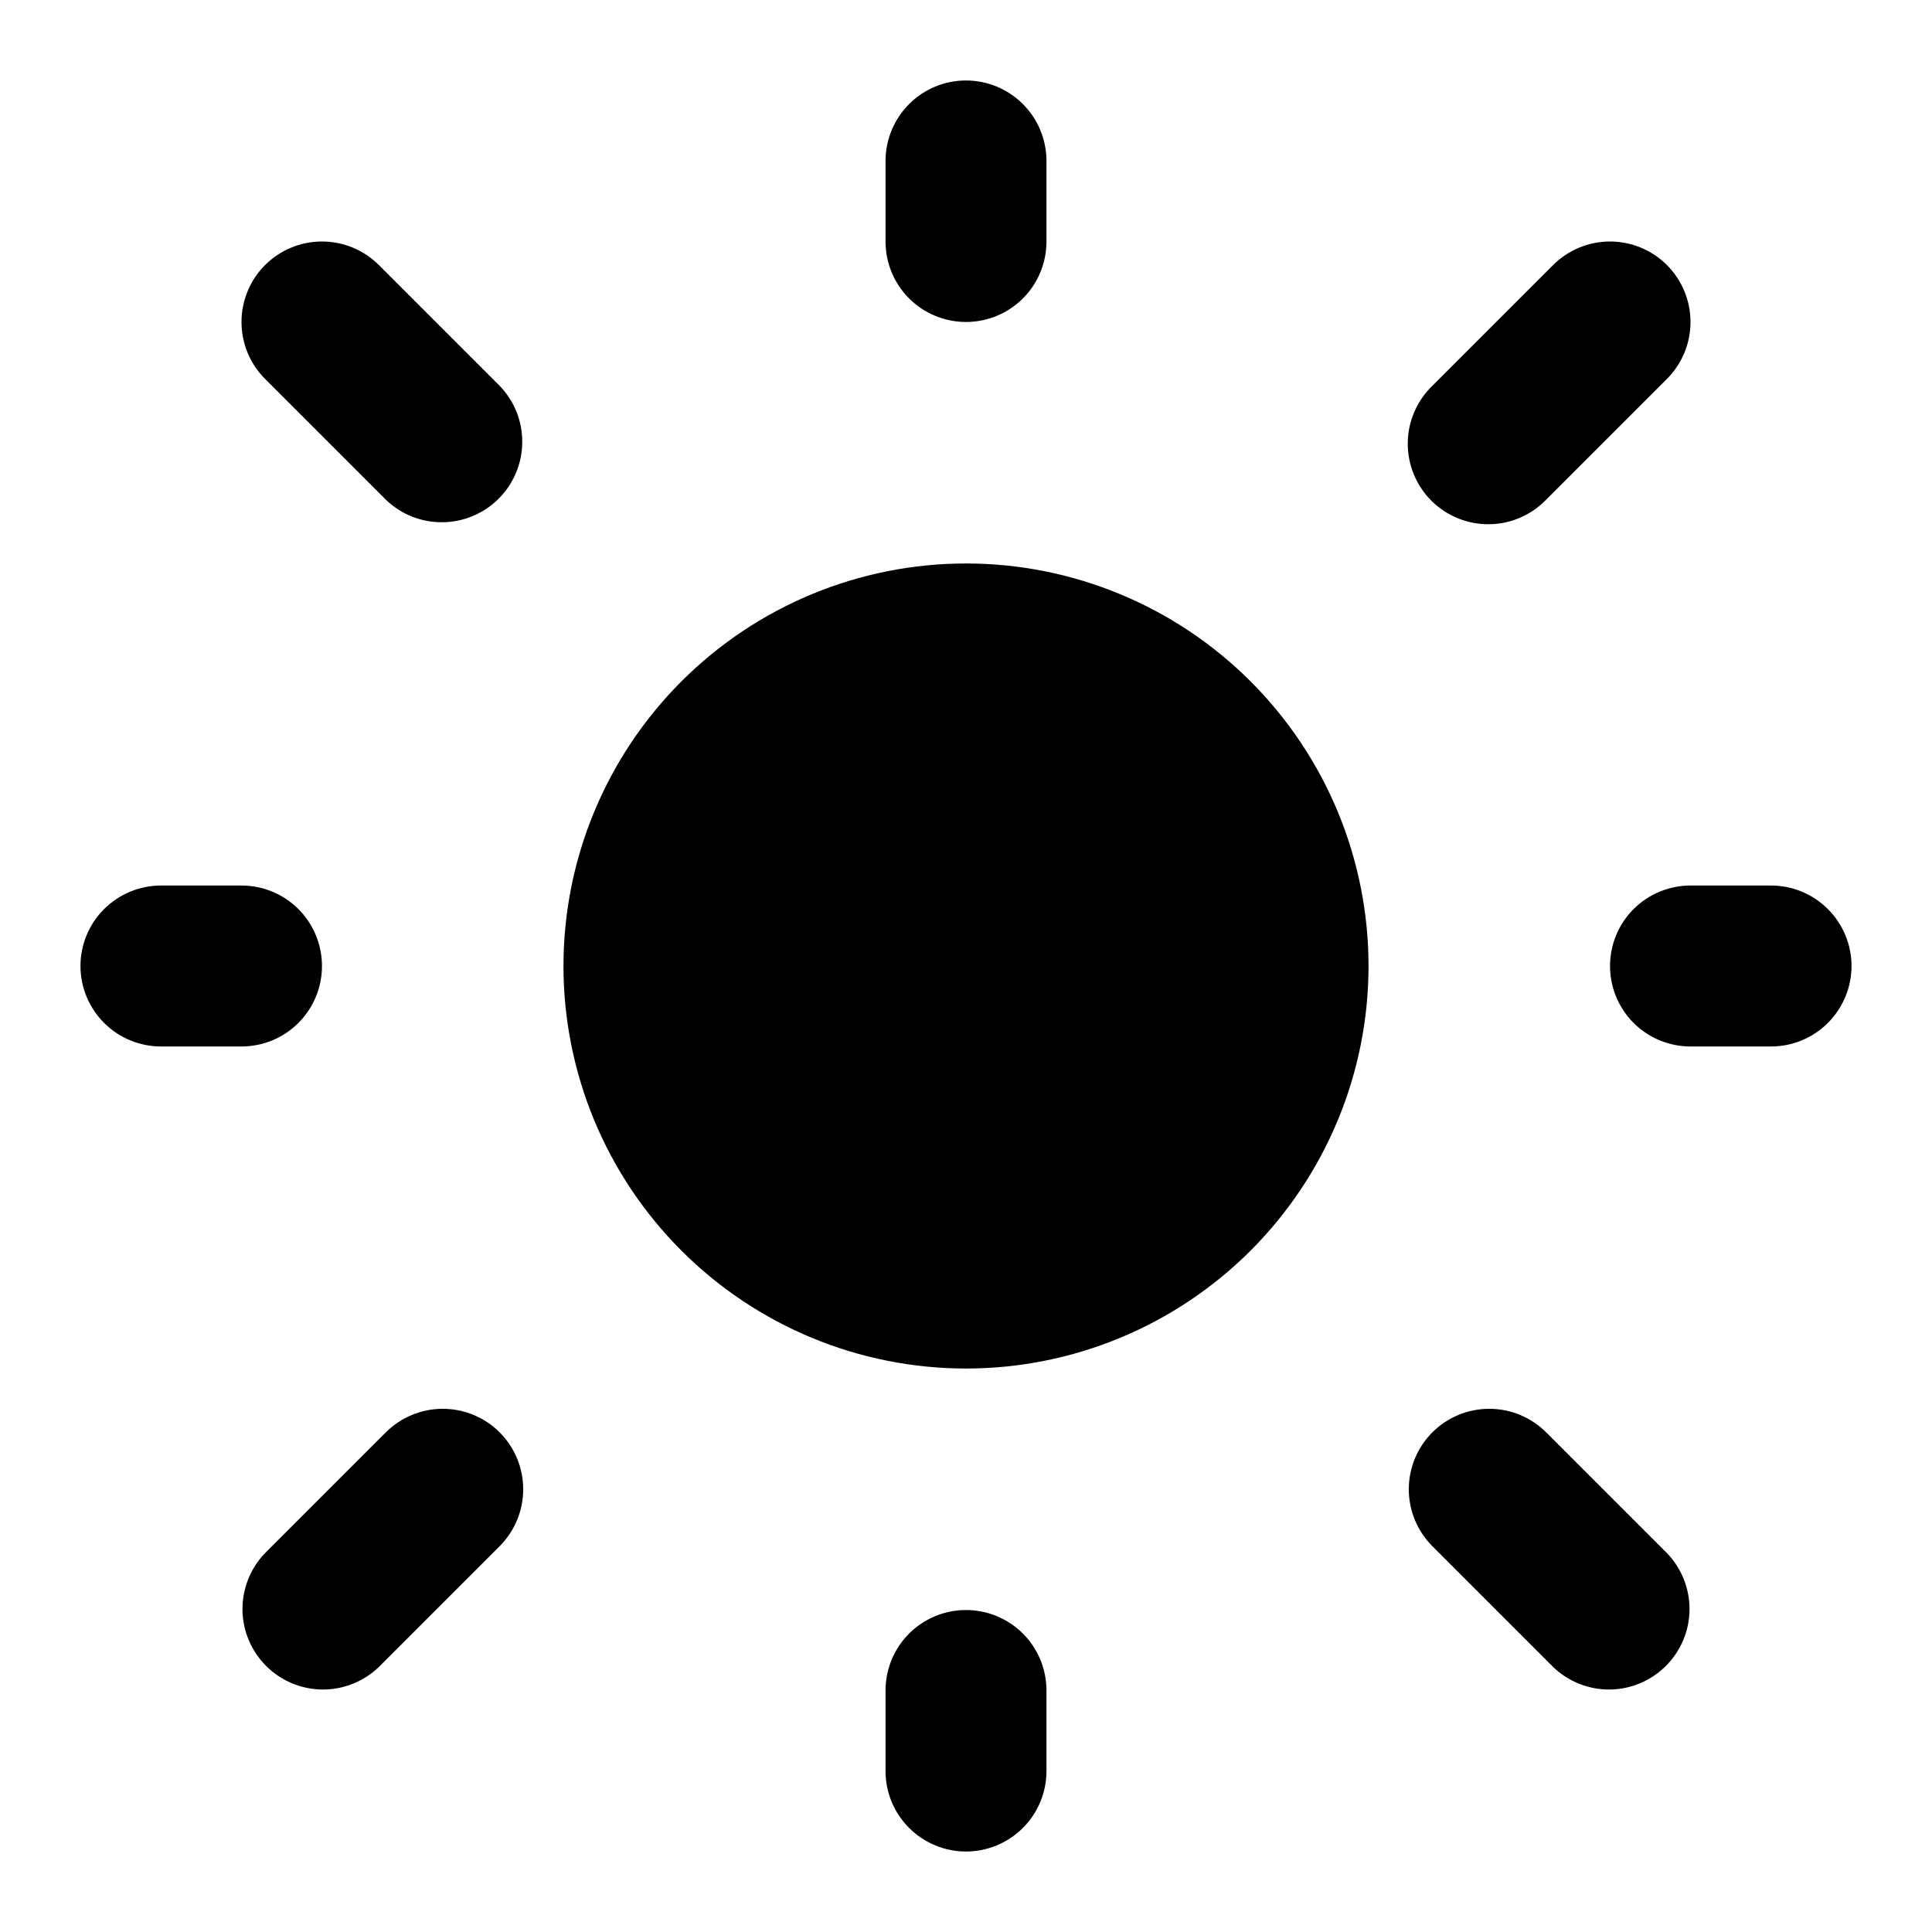 <svg width="26" height="26" viewBox="0 0 26 26" fill="none" xmlns="http://www.w3.org/2000/svg">
<path d="M13 7.583C11.563 7.583 10.186 8.154 9.17 9.17C8.154 10.186 7.583 11.563 7.583 13C7.583 14.437 8.154 15.814 9.17 16.83C10.186 17.846 11.563 18.417 13 18.417C14.437 18.417 15.814 17.846 16.83 16.83C17.846 15.814 18.417 14.437 18.417 13C18.417 11.563 17.846 10.186 16.83 9.17C15.814 8.154 14.437 7.583 13 7.583V7.583Z" fill="black"/>
<path fill-rule="evenodd" clip-rule="evenodd" d="M13 1.083C13.287 1.083 13.563 1.197 13.766 1.401C13.969 1.604 14.083 1.879 14.083 2.167V3.25C14.083 3.537 13.969 3.813 13.766 4.016C13.563 4.219 13.287 4.333 13 4.333C12.713 4.333 12.437 4.219 12.234 4.016C12.031 3.813 11.917 3.537 11.917 3.25V2.167C11.917 1.879 12.031 1.604 12.234 1.401C12.437 1.197 12.713 1.083 13 1.083V1.083ZM3.567 3.567C3.771 3.364 4.046 3.25 4.333 3.25C4.621 3.25 4.896 3.364 5.099 3.567L6.724 5.192C6.922 5.397 7.031 5.67 7.028 5.954C7.026 6.238 6.912 6.51 6.711 6.711C6.51 6.912 6.238 7.026 5.954 7.028C5.67 7.031 5.397 6.922 5.192 6.724L3.567 5.099C3.364 4.896 3.25 4.621 3.25 4.333C3.25 4.046 3.364 3.771 3.567 3.567V3.567ZM22.433 3.567C22.636 3.771 22.75 4.046 22.75 4.333C22.75 4.621 22.636 4.896 22.433 5.099L20.808 6.724C20.708 6.828 20.588 6.91 20.456 6.967C20.324 7.024 20.182 7.054 20.038 7.055C19.894 7.056 19.751 7.029 19.618 6.974C19.485 6.92 19.364 6.839 19.262 6.738C19.161 6.636 19.08 6.515 19.026 6.382C18.971 6.249 18.944 6.106 18.945 5.962C18.946 5.818 18.976 5.676 19.033 5.544C19.09 5.412 19.172 5.292 19.276 5.192L20.901 3.567C21.104 3.364 21.379 3.25 21.667 3.25C21.954 3.25 22.229 3.364 22.433 3.567ZM1.083 13C1.083 12.713 1.197 12.437 1.401 12.234C1.604 12.031 1.879 11.917 2.167 11.917H3.25C3.537 11.917 3.813 12.031 4.016 12.234C4.219 12.437 4.333 12.713 4.333 13C4.333 13.287 4.219 13.563 4.016 13.766C3.813 13.969 3.537 14.083 3.25 14.083H2.167C1.879 14.083 1.604 13.969 1.401 13.766C1.197 13.563 1.083 13.287 1.083 13ZM21.667 13C21.667 12.713 21.781 12.437 21.984 12.234C22.187 12.031 22.463 11.917 22.75 11.917H23.833C24.121 11.917 24.396 12.031 24.599 12.234C24.802 12.437 24.917 12.713 24.917 13C24.917 13.287 24.802 13.563 24.599 13.766C24.396 13.969 24.121 14.083 23.833 14.083H22.75C22.463 14.083 22.187 13.969 21.984 13.766C21.781 13.563 21.667 13.287 21.667 13ZM6.724 19.276C6.927 19.479 7.041 19.754 7.041 20.042C7.041 20.329 6.927 20.604 6.724 20.808L5.099 22.433C4.895 22.63 4.621 22.739 4.337 22.737C4.053 22.734 3.781 22.62 3.581 22.419C3.38 22.218 3.266 21.947 3.263 21.663C3.261 21.379 3.37 21.105 3.567 20.901L5.192 19.276C5.396 19.073 5.671 18.959 5.958 18.959C6.246 18.959 6.521 19.073 6.724 19.276V19.276ZM19.276 19.276C19.479 19.073 19.754 18.959 20.042 18.959C20.329 18.959 20.604 19.073 20.808 19.276L22.433 20.901C22.63 21.105 22.739 21.379 22.737 21.663C22.734 21.947 22.62 22.218 22.419 22.419C22.218 22.62 21.947 22.734 21.663 22.737C21.379 22.739 21.105 22.63 20.901 22.433L19.276 20.808C19.073 20.604 18.959 20.329 18.959 20.042C18.959 19.754 19.073 19.479 19.276 19.276ZM13 21.667C13.287 21.667 13.563 21.781 13.766 21.984C13.969 22.187 14.083 22.463 14.083 22.75V23.833C14.083 24.121 13.969 24.396 13.766 24.599C13.563 24.802 13.287 24.917 13 24.917C12.713 24.917 12.437 24.802 12.234 24.599C12.031 24.396 11.917 24.121 11.917 23.833V22.75C11.917 22.463 12.031 22.187 12.234 21.984C12.437 21.781 12.713 21.667 13 21.667V21.667Z" fill="black"/>
</svg>
